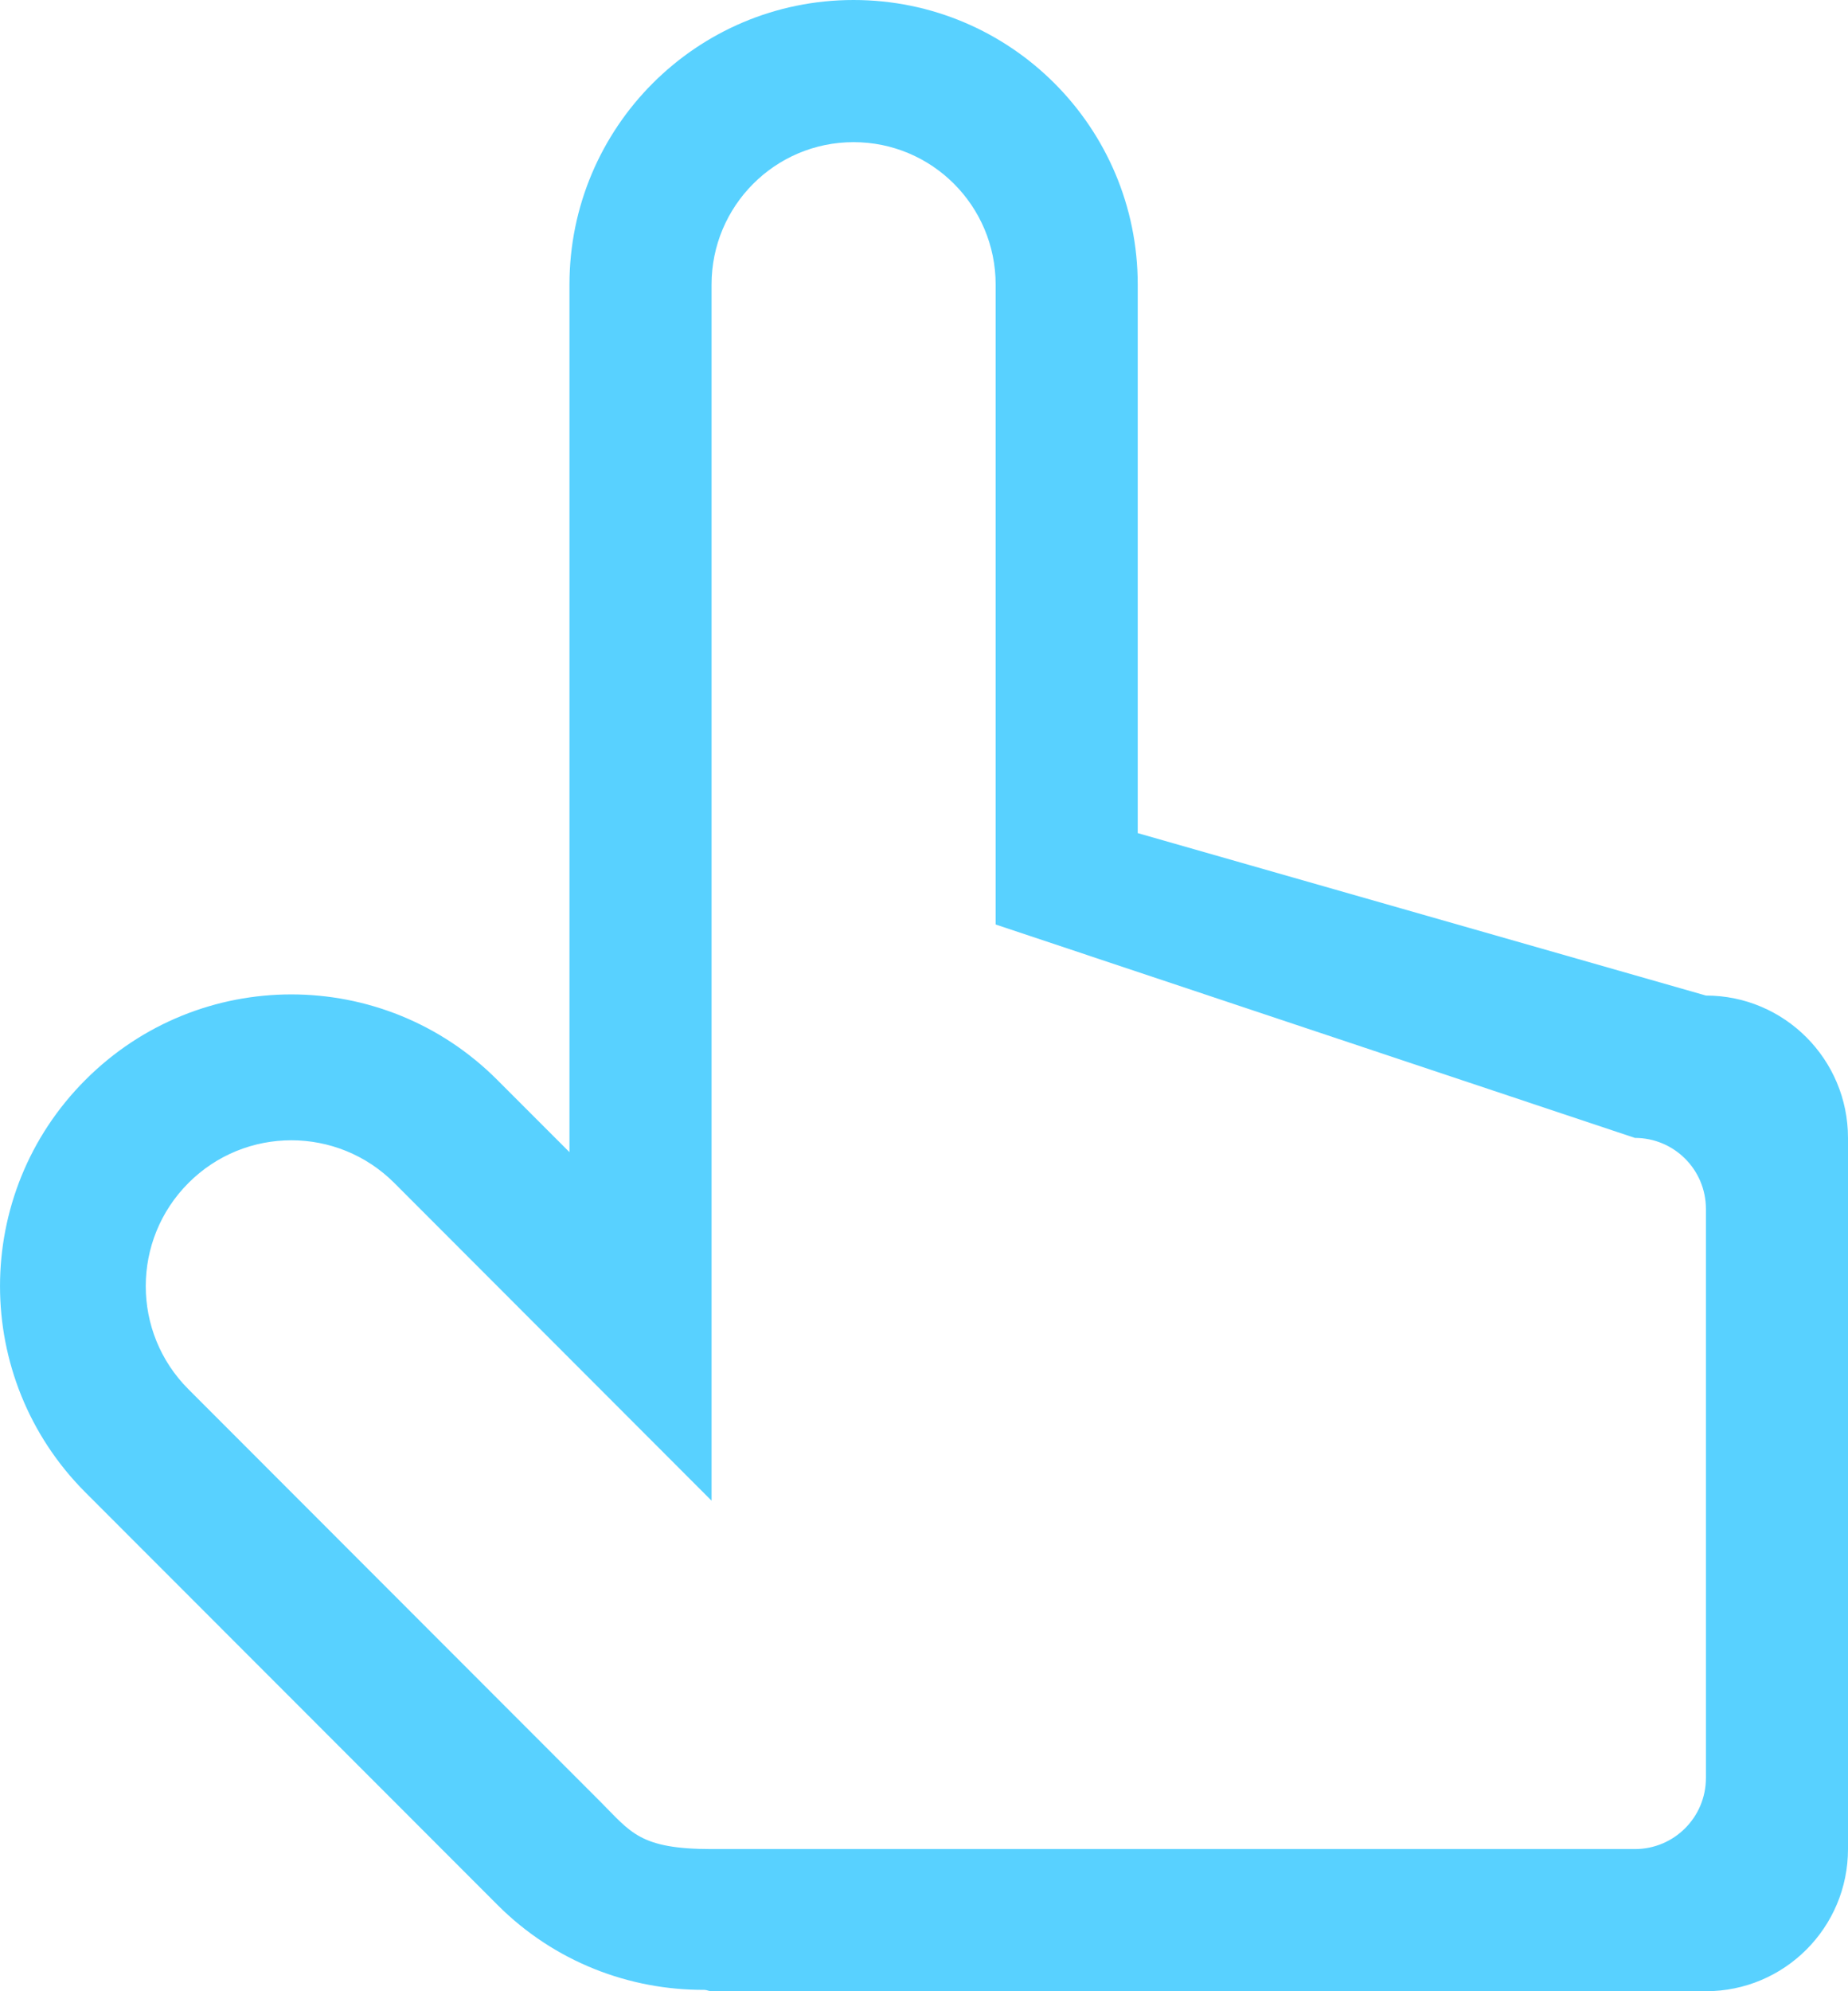 <svg xmlns="http://www.w3.org/2000/svg" xmlns:xlink="http://www.w3.org/1999/xlink" width="26" height="28" version="1.1" viewBox="0 0 26 28"><title>tapsIcon</title><desc>Created with Sketch.</desc><g id="Assets" fill="none" fill-rule="evenodd" stroke="none" stroke-width="1"><g id="tapsIcon" transform="translate(-3, -2)"><rect id="Rectangle-4" width="32" height="32" x="0" y="0"/><path id="Shape" fill="#58D1FF" d="M13.011,30 C12.976,30 12.948,29.983 12.913,29.981 C11.857,29.986 10.801,29.589 9.997,28.784 L4.201,22.985 C2.6,21.382 2.6,18.787 4.201,17.186 C5.801,15.582 8.396,15.582 9.997,17.186 L11.012,18.201 L11.012,13.999 L11.012,6.001 C11.012,3.791 12.802,2 15.009,2 C17.217,2 19.007,3.791 19.007,6.001 L19.007,13.715 L27.001,15.999 C28.105,15.999 29,16.896 29,18.001 L29,28.001 C29,29.106 28.105,30 27.001,30 L13.011,30 Z M26.002,18.001 L17.008,15 L17.008,6.001 C17.008,4.895 16.113,3.999 15.009,3.999 C13.906,3.999 13.011,4.895 13.011,6.001 L13.011,14.999 L13.011,18 L13.011,23.102 L8.548,18.635 C7.747,17.834 6.45,17.834 5.651,18.635 C4.851,19.436 4.85,20.735 5.651,21.535 L11.446,27.334 C11.878,27.766 12,28.001 13.011,28.001 L25.003,28.001 L26.002,28.001 C26.554,28.001 27.001,27.554 27.001,27.001 L27.001,19 C27.001,18.447 26.554,18.001 26.002,18.001 Z"/></g></g></svg>